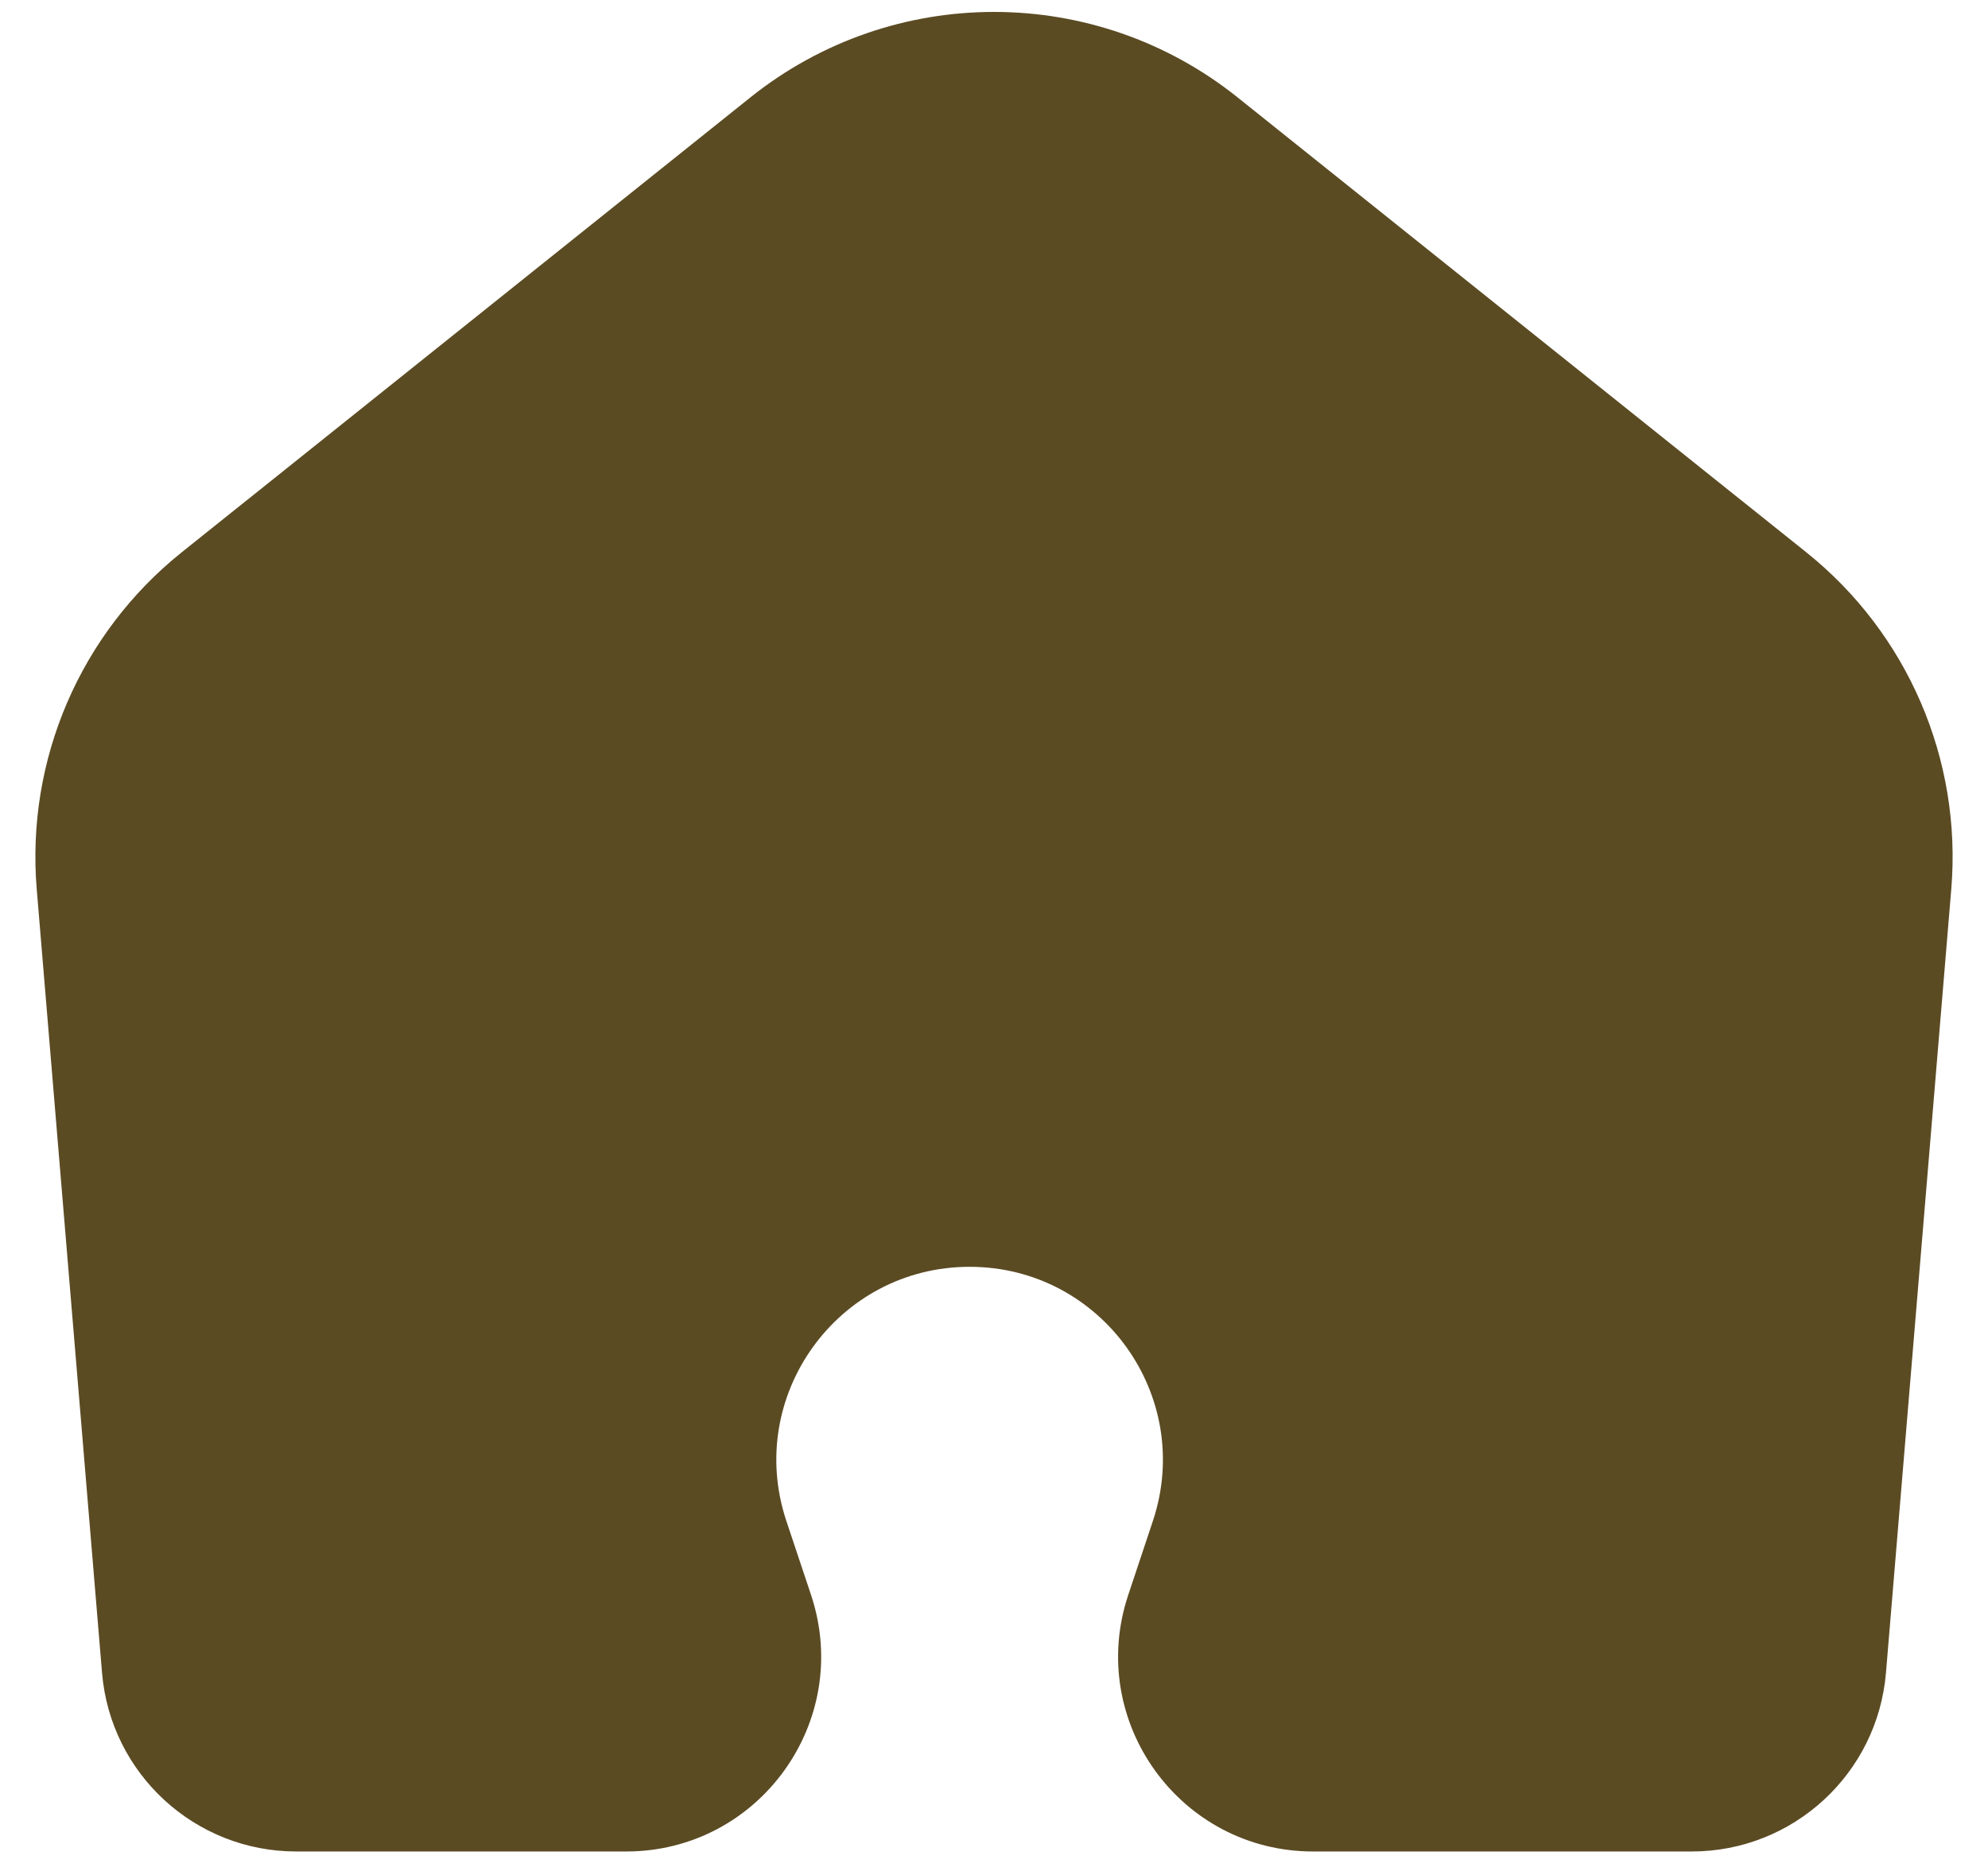 <svg width="34" height="32" viewBox="0 0 34 32" fill="none" xmlns="http://www.w3.org/2000/svg">
<path d="M3.107 9.447L12.835 1.665C15.27 -0.283 18.73 -0.283 21.165 1.665L30.893 9.447C32.627 10.835 33.556 12.994 33.372 15.207L32.255 28.61C32.111 30.338 30.666 31.667 28.933 31.667H22.458C20.183 31.667 18.576 29.438 19.296 27.279L19.717 26.015C20.43 23.876 18.838 21.667 16.583 21.667C14.329 21.667 12.736 23.876 13.449 26.015L13.871 27.279C14.59 29.438 12.984 31.667 10.709 31.667H5.067C3.333 31.667 1.889 30.338 1.745 28.61L0.628 15.207C0.444 12.994 1.373 10.835 3.107 9.447Z" fill="#5B4B23"/>
</svg>
